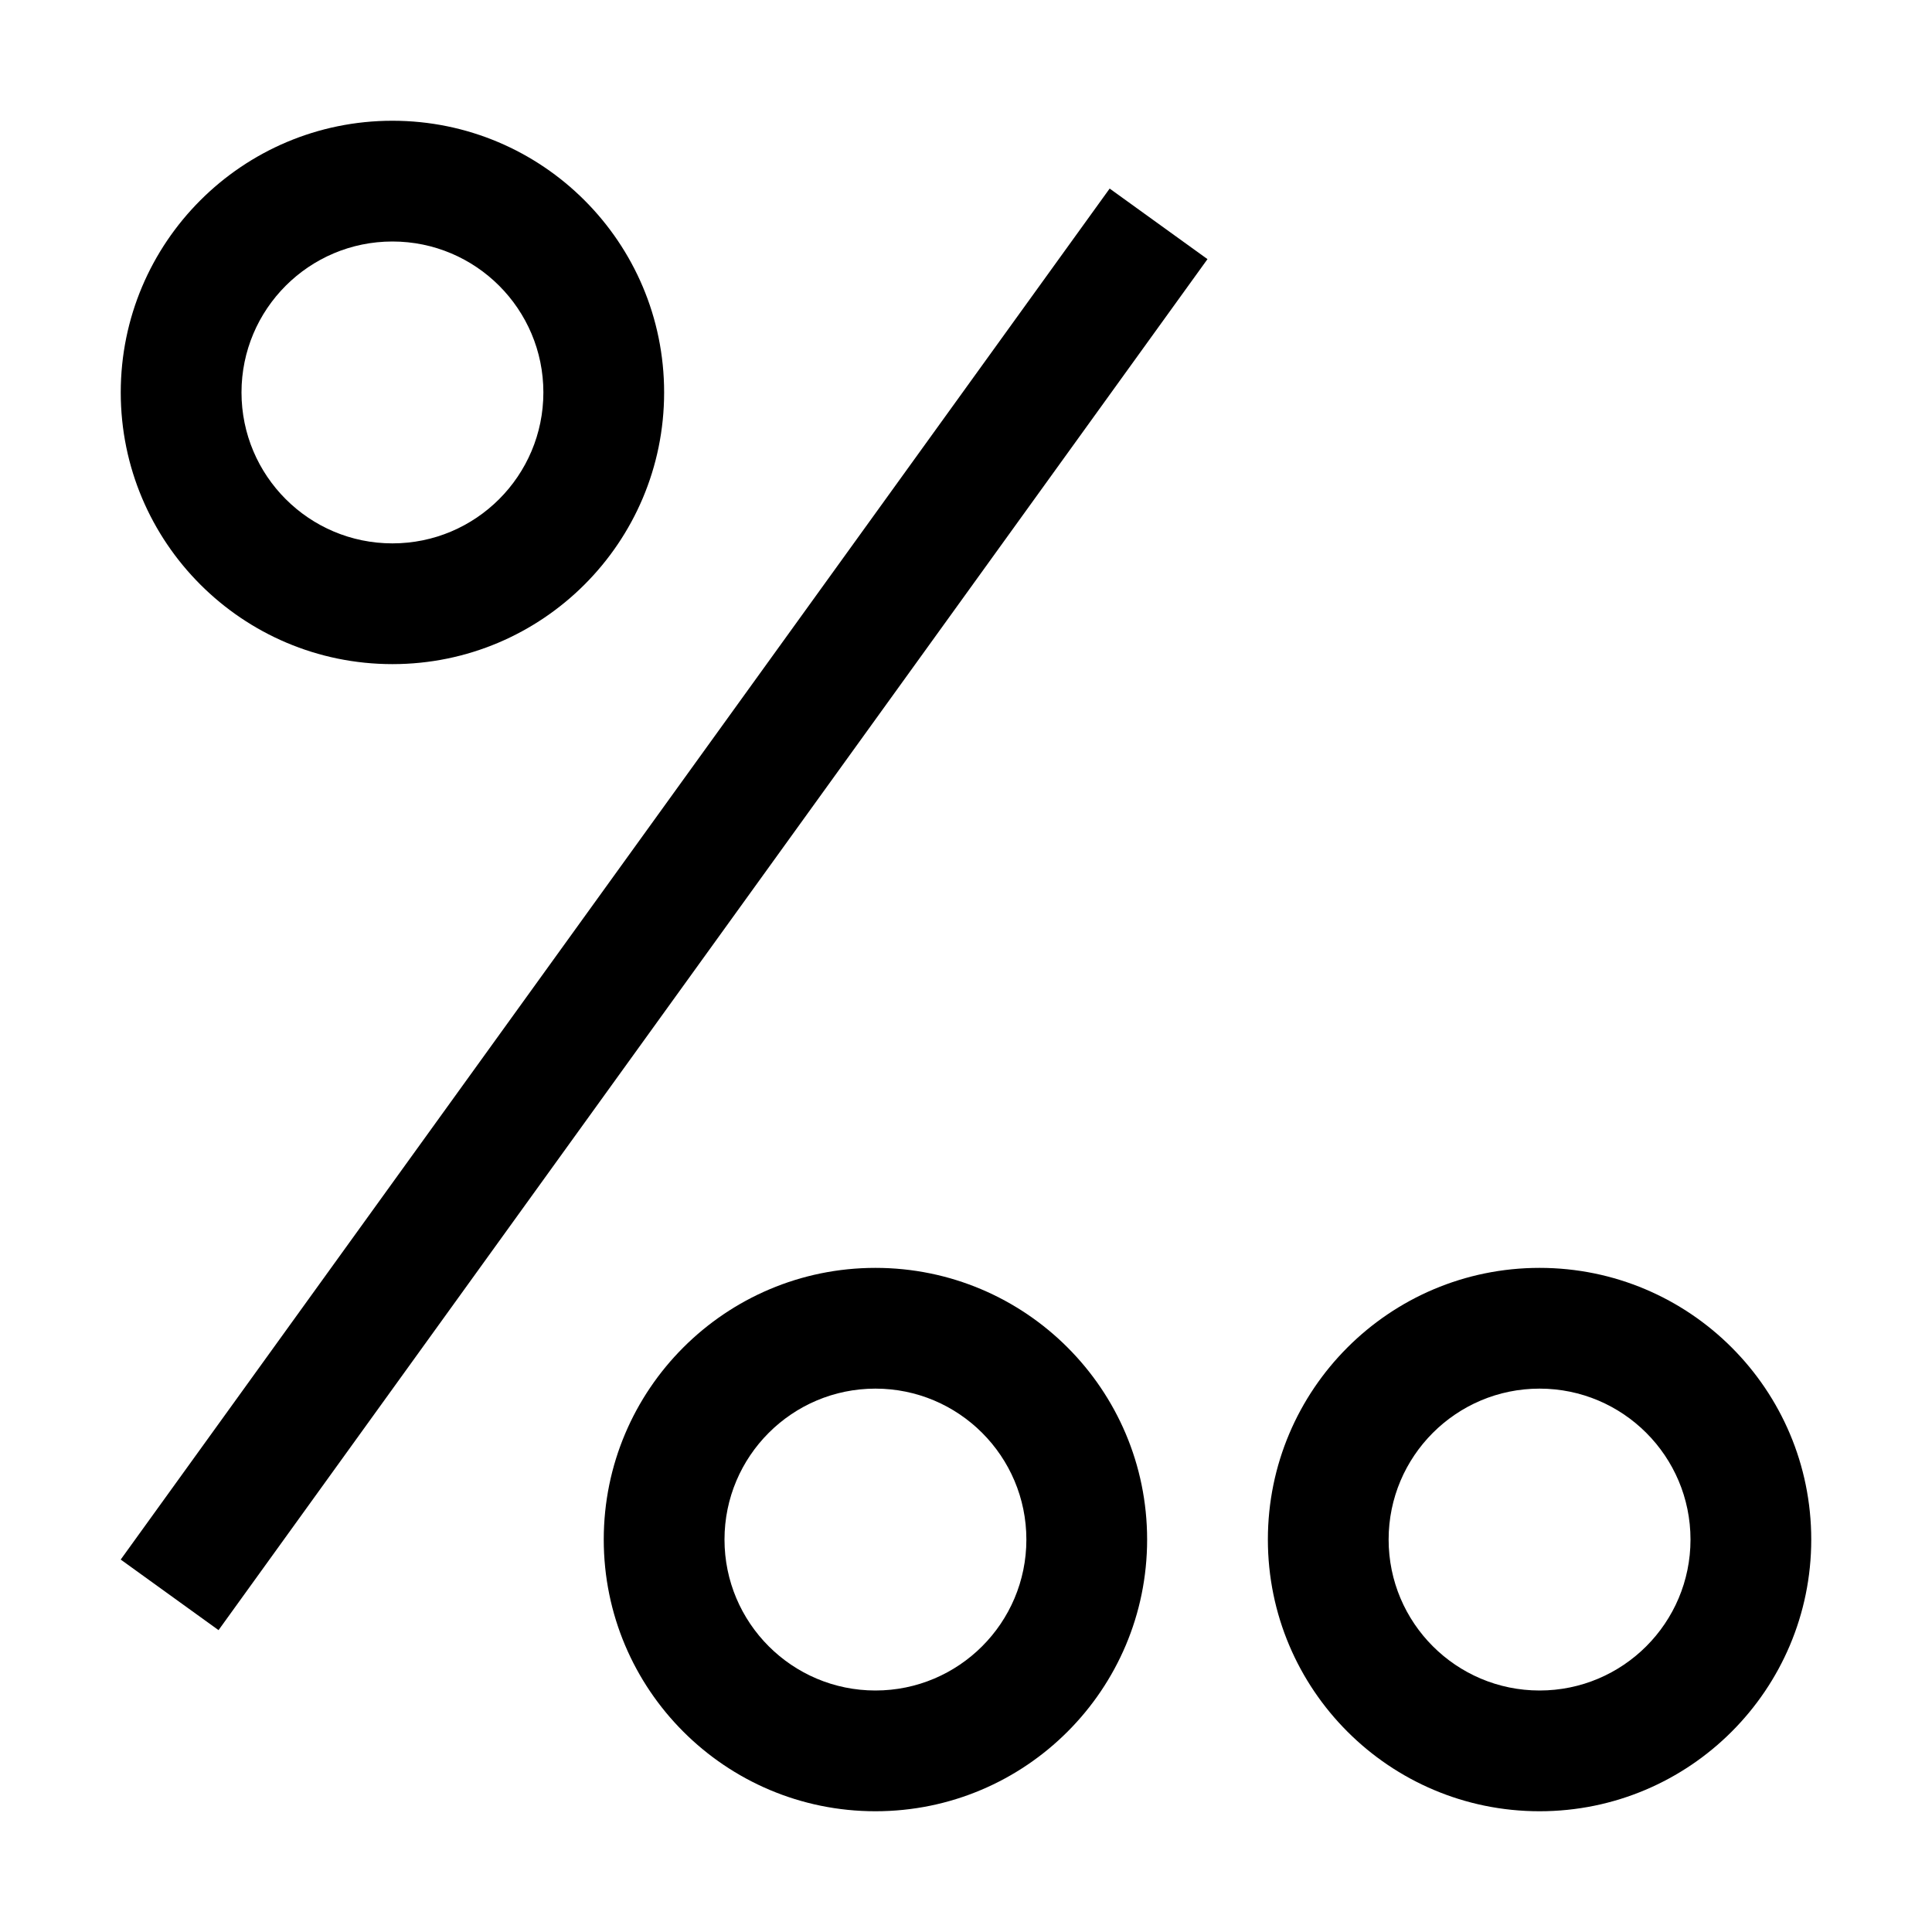 <?xml version="1.0" encoding="utf-8"?>
<!-- Generator: Adobe Illustrator 14.0.0, SVG Export Plug-In  -->
<!DOCTYPE svg PUBLIC "-//W3C//DTD SVG 1.1//EN" "http://www.w3.org/Graphics/SVG/1.1/DTD/svg11.dtd">
<svg version="1.1"
	 xmlns="http://www.w3.org/2000/svg" xmlns:xlink="http://www.w3.org/1999/xlink" xmlns:a="http://ns.adobe.com/AdobeSVGViewerExtensions/3.0/"
	 x="0px" y="0px" width="16px" height="16px" viewBox="-1 -1 16 16" enable-background="new -1 -1 16 16" xml:space="preserve">
<defs>
</defs>
<path d="M2.25,0C1.007,0,0,1.008,0,2.25S1.007,4.5,2.25,4.5S4.5,3.492,4.5,2.25S3.493,0,2.25,0z M2.25,3.5C1.56,3.5,1,2.94,1,2.25
	S1.56,1,2.25,1S3.5,1.56,3.5,2.25S2.94,3.5,2.25,3.5z"/>
<path d="M11.75,9.5c-1.243,0-2.25,1.008-2.25,2.25S10.507,14,11.75,14S14,12.992,14,11.75S12.993,9.5,11.75,9.5z M11.75,13
	c-0.69,0-1.25-0.56-1.25-1.25s0.56-1.25,1.25-1.25S13,11.06,13,11.75S12.44,13,11.75,13z"/>
<path d="M6.25,9.5C5.007,9.5,4,10.508,4,11.75S5.007,14,6.25,14s2.25-1.008,2.25-2.25S7.493,9.5,6.25,9.5z M6.25,13
	C5.56,13,5,12.44,5,11.75s0.56-1.25,1.25-1.25s1.25,0.56,1.25,1.25S6.94,13,6.25,13z"/>
<rect x="-2.5" y="6.031" transform="matrix(0.585 -0.811 0.811 0.585 -3.429 6.36)" width="14" height="0.999"/>
</svg>
